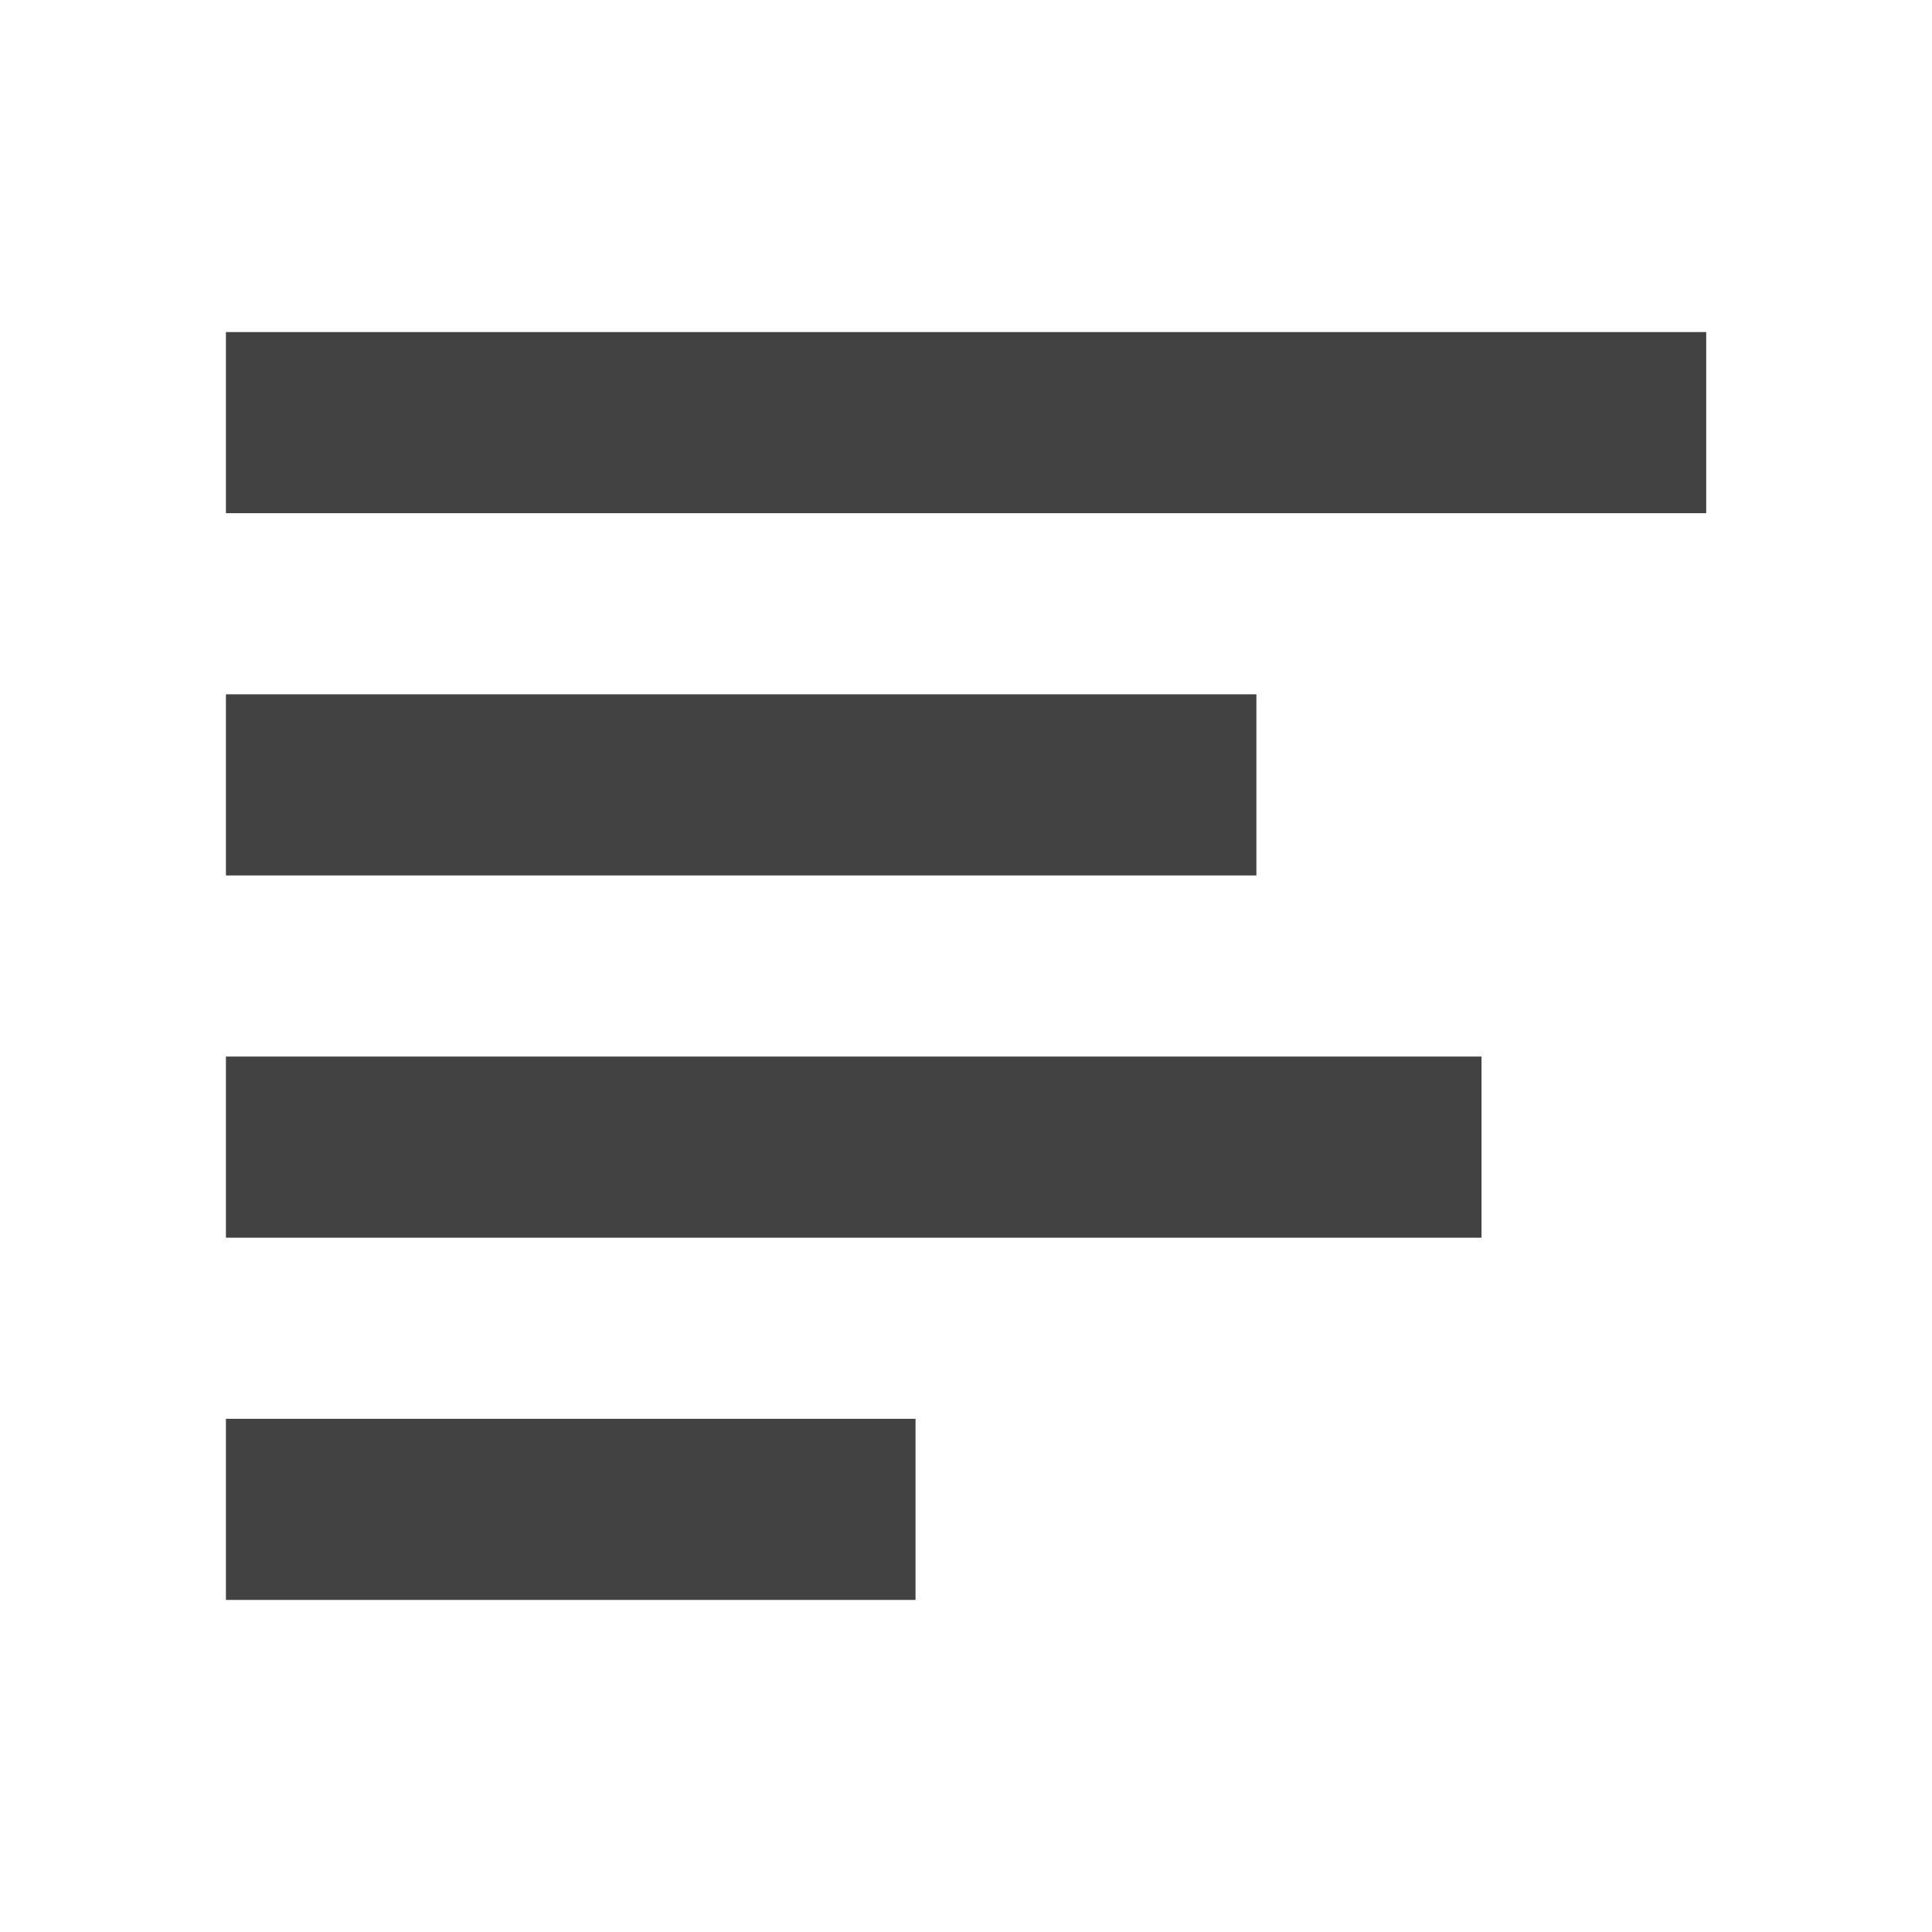 <?xml version="1.0" encoding="UTF-8" standalone="no"?>
<!-- Created with Inkscape (http://www.inkscape.org/) -->

<svg
   xmlns:dc="http://purl.org/dc/elements/1.1/"
   xmlns:cc="http://creativecommons.org/ns#"
   xmlns:rdf="http://www.w3.org/1999/02/22-rdf-syntax-ns#"
   xmlns:svg="http://www.w3.org/2000/svg"
   xmlns="http://www.w3.org/2000/svg"
   xmlns:sodipodi="http://sodipodi.sourceforge.net/DTD/sodipodi-0.dtd"
   xmlns:inkscape="http://www.inkscape.org/namespaces/inkscape"
   width="16"
   height="16"
   viewBox="0 0 16 16"
   id="svg2"
   version="1.1"
   inkscape:version="0.91 r13725"
   inkscape:export-filename="C:\Users\fferegrino\Documents\GitHub\Blogs\that-c-sharp-guy\content\site\comments.png"
   inkscape:export-xdpi="90"
   inkscape:export-ydpi="90"
   sodipodi:docname="comments.svg">
  <defs
     id="defs4" />
  <sodipodi:namedview
     id="base"
     pagecolor="#ffffff"
     bordercolor="#666666"
     borderopacity="1.0"
     inkscape:pageopacity="0.0"
     inkscape:pageshadow="2"
     inkscape:zoom="15.839192"
     inkscape:cx="9.0956124"
     inkscape:cy="6.4154707"
     inkscape:document-units="px"
     inkscape:current-layer="g4778"
     showgrid="false"
     showguides="true"
     inkscape:guide-bbox="true"
     fit-margin-top="0.5"
     fit-margin-left="0.5"
     fit-margin-right="0.5"
     fit-margin-bottom="0.5"
     units="px"
     inkscape:window-width="1366"
     inkscape:window-height="715"
     inkscape:window-x="-8"
     inkscape:window-y="-8"
     inkscape:window-maximized="1">
    <sodipodi:guide
       position="32.708,226.025"
       orientation="1,0"
       id="guide4715" />
    <sodipodi:guide
       position="34.602,222.237"
       orientation="1,0"
       id="guide4717" />
    <sodipodi:guide
       position="36.422,229.772"
       orientation="1,0"
       id="guide4719"
       inkscape:label=""
       inkscape:color="rgb(0,0,255)" />
    <sodipodi:guide
       position="29.93,218.449"
       orientation="1,0"
       id="guide4721" />
    <sodipodi:guide
       position="1.772,230.772"
       orientation="0,1"
       id="guide4723"
       inkscape:label=""
       inkscape:color="rgb(0,0,255)" />
    <sodipodi:guide
       position="24.216,229.772"
       orientation="0,1"
       id="guide4725"
       inkscape:label=""
       inkscape:color="rgb(0,0,255)" />
    <sodipodi:guide
       position="23.772,229.772"
       orientation="1,0"
       id="guide4727"
       inkscape:label=""
       inkscape:color="rgb(0,0,255)" />
  </sodipodi:namedview>
  <g
     inkscape:label="Capa 1"
     inkscape:groupmode="layer"
     id="layer1"
     transform="translate(1.772,-1038.134)">
    <g
       id="g4778"
       transform="translate(-22,216.729)">
      <g
         id="g4784"
         transform="translate(0.099,-0.978)">
        <rect
           style="opacity:1;fill:#424242;fill-opacity:1;stroke:none;stroke-width:10;stroke-miterlimit:4;stroke-dasharray:none;stroke-dashoffset:0;stroke-opacity:1"
           id="rect4731"
           width="12.259"
           height="1.5"
           x="22"
           y="825.133" />
        <rect
           style="opacity:1;fill:#424242;fill-opacity:1;stroke:none;stroke-width:10;stroke-miterlimit:4;stroke-dasharray:none;stroke-dashoffset:0;stroke-opacity:1"
           id="rect4731-3"
           width="8.534"
           height="1.5"
           x="22"
           y="828.133" />
        <rect
           style="opacity:1;fill:#424242;fill-opacity:1;stroke:none;stroke-width:10;stroke-miterlimit:4;stroke-dasharray:none;stroke-dashoffset:0;stroke-opacity:1"
           id="rect4731-3-2"
           width="10.398"
           height="1.5"
           x="22"
           y="831.133" />
        <rect
           style="opacity:1;fill:#424242;fill-opacity:1;stroke:none;stroke-width:10;stroke-miterlimit:4;stroke-dasharray:none;stroke-dashoffset:0;stroke-opacity:1"
           id="rect4731-3-2-7"
           width="5.711"
           height="1.5"
           x="22"
           y="834.133" />
      </g>
    </g>
  </g>
</svg>
